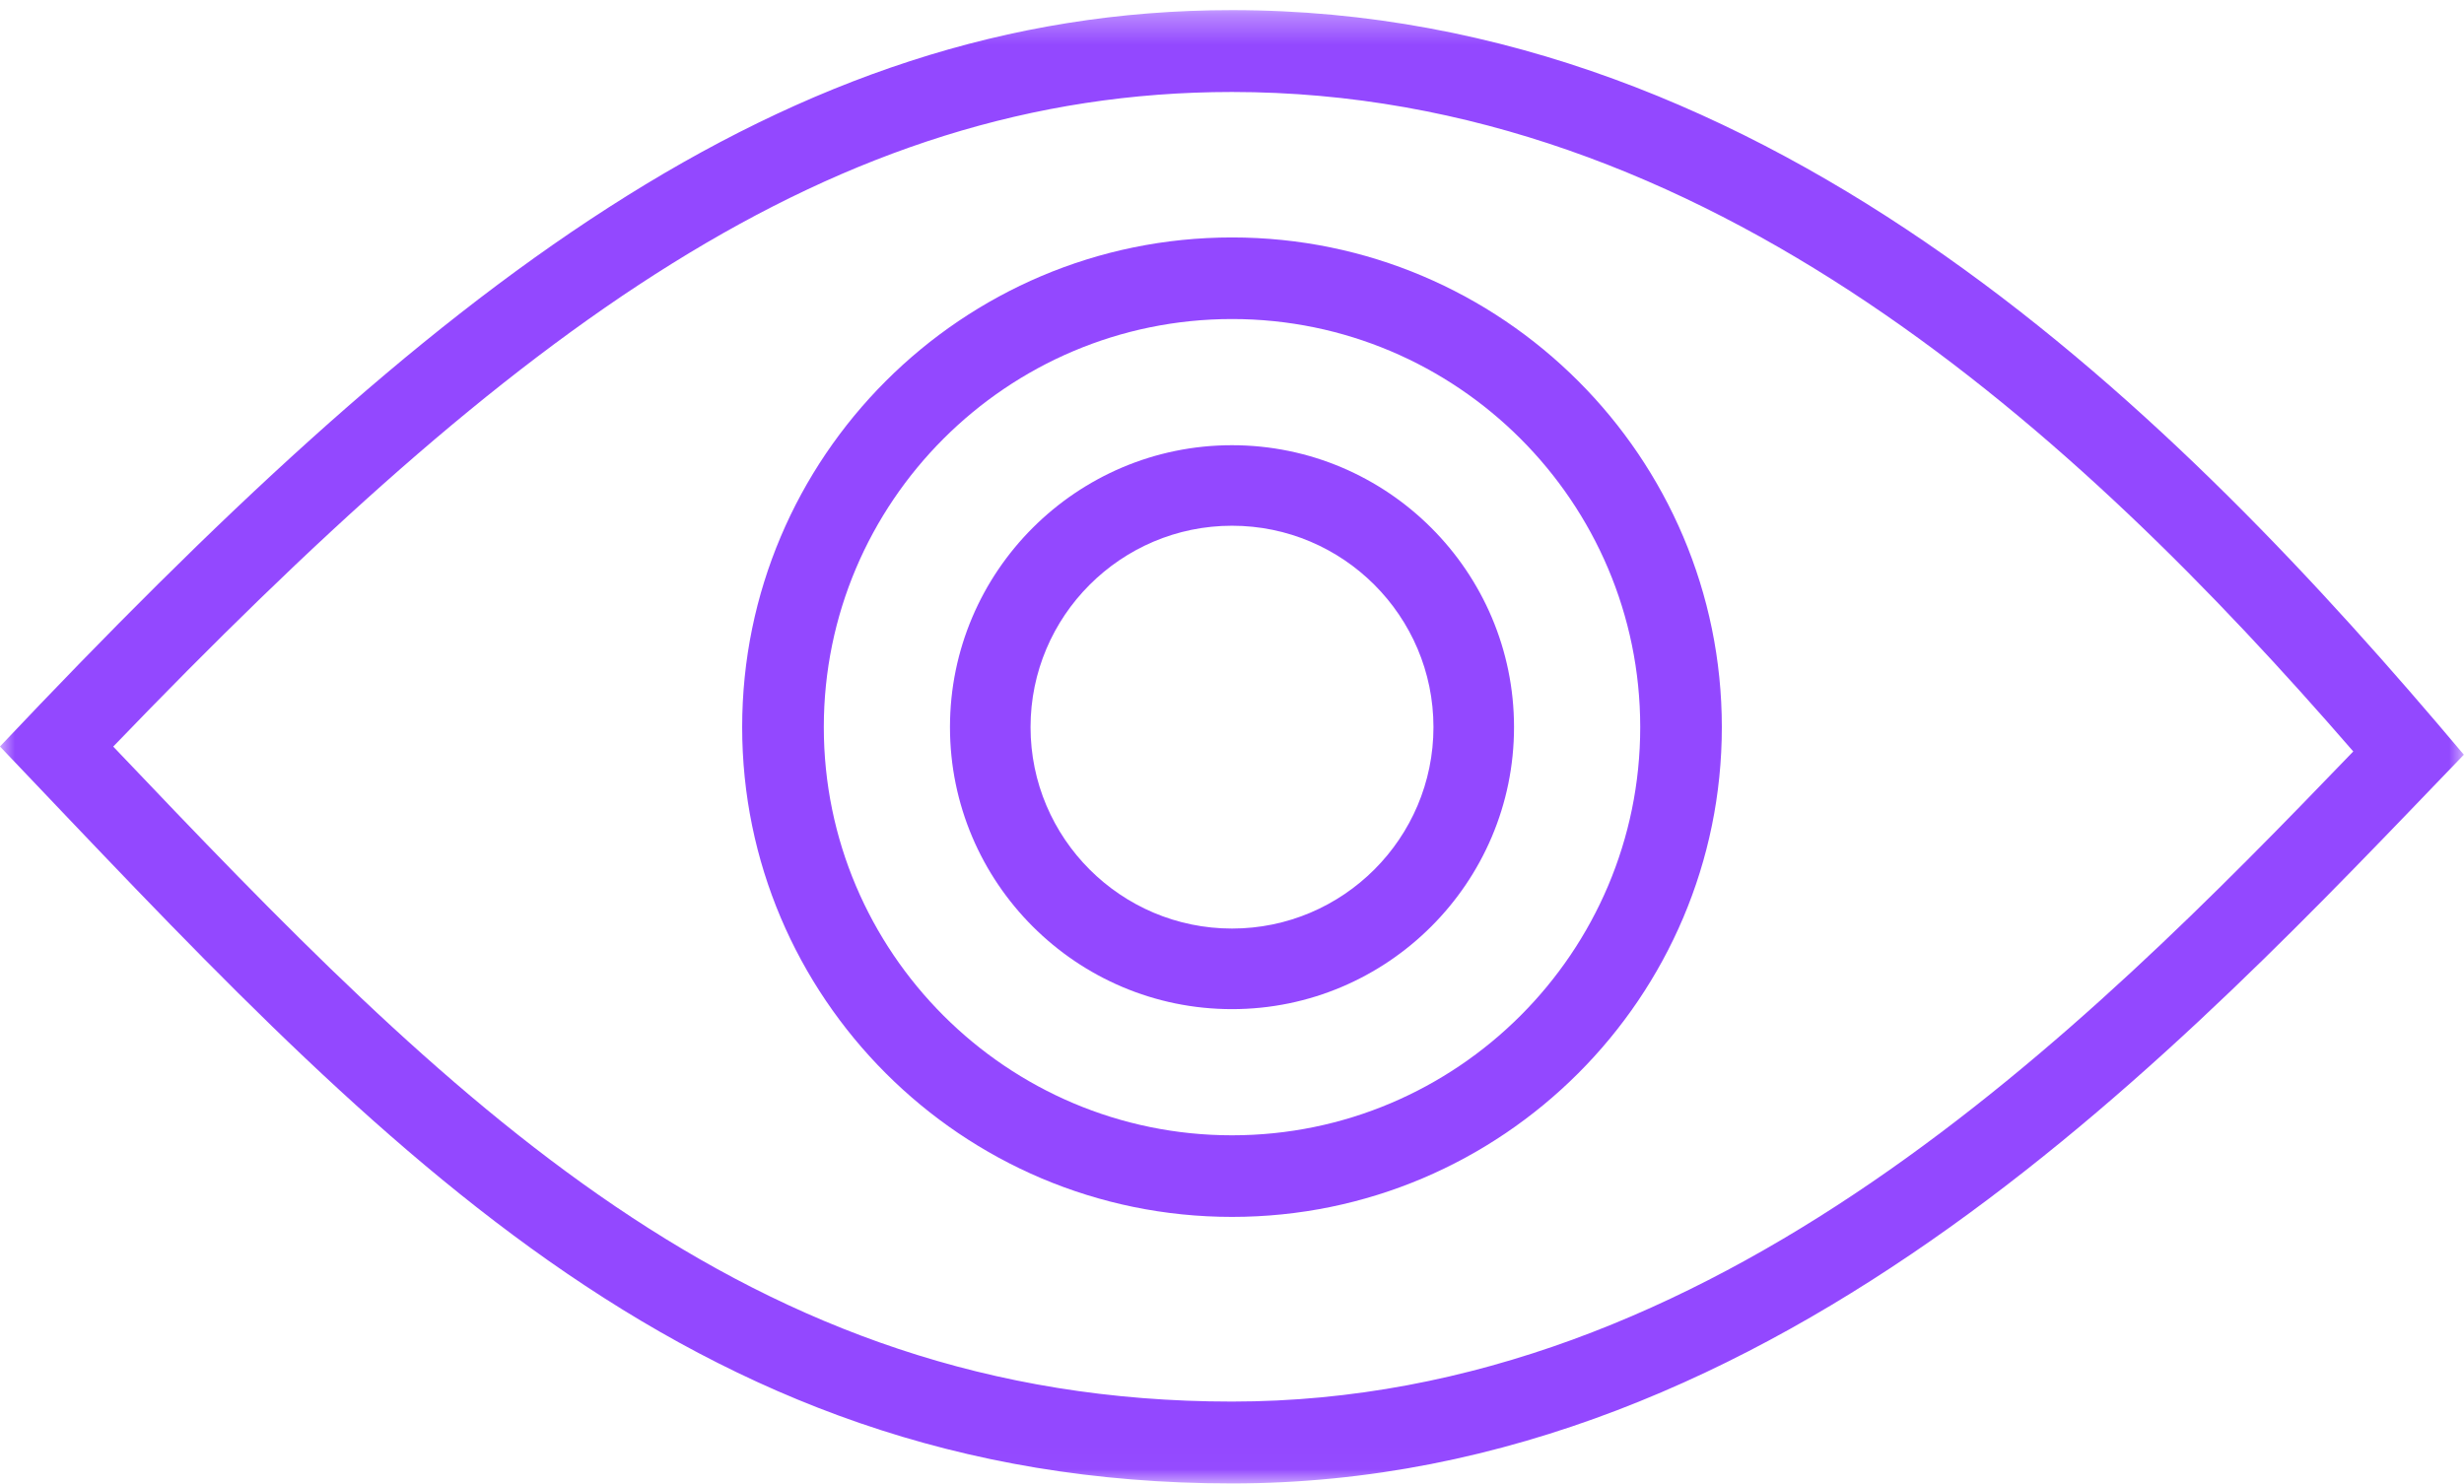 <?xml version="1.0" encoding="UTF-8"?>
<svg width="83px" height="50px" viewBox="0 0 83 50" version="1.1" xmlns="http://www.w3.org/2000/svg" xmlns:xlink="http://www.w3.org/1999/xlink">
    <!-- Generator: Sketch 49.3 (51167) - http://www.bohemiancoding.com/sketch -->
    <title>Page 1</title>
    <desc>Created with Sketch.</desc>
    <defs>
        <polygon id="path-1" points="0 0.341 82.994 0.341 82.994 49.98 0 49.98"></polygon>
    </defs>
    <g id="Page-1" stroke="none" stroke-width="1" fill="none" fill-rule="evenodd">
        <g id="Desktop" transform="translate(-1449, -1758)">
            <g id="Group-7" transform="translate(281, 1738)">
                <g id="Group-4" transform="translate(1060, 20)">
                    <g id="Page-1" transform="translate(108, 0)">
                        <g id="Group-3">
                            <mask id="mask-2" fill="white">
                                <use xlink:href="#path-1"></use>
                            </mask>
                            <g id="Clip-2"></g>
                            <path d="M41.498,47.222 C25.06,47.222 15.136,37.059 3.814,25.154 C17.285,11.153 27.996,3.099 41.498,3.099 C57.482,3.099 69.974,14.589 79.27,25.318 C70.129,34.819 57.752,47.222 41.498,47.222 M41.498,0.341 C26.328,0.341 14.502,9.805 -0.001,25.151 C12.496,38.272 22.98,49.98 41.498,49.98 C60.015,49.98 73.624,35.16 82.995,25.428 C73.403,14.029 59.792,0.341 41.498,0.341" id="Fill-1" fill="#9348FF" mask="url(#mask-2)"></path>
                        </g>
                        <path d="M41.501,38.251 C33.919,38.251 27.75,32.083 27.75,24.5 C27.75,16.917 33.919,10.749 41.501,10.749 C49.081,10.749 55.251,16.917 55.251,24.5 C55.251,32.083 49.081,38.251 41.501,38.251 M41.501,8 C32.402,8 25,15.401 25,24.5 C25,33.599 32.402,41 41.501,41 C50.599,41 58,33.599 58,24.5 C58,15.401 50.599,8 41.501,8" id="Fill-4" fill="#9348FF"></path>
                        <path d="M41.5,31.285 C37.758,31.285 34.714,28.241 34.714,24.499 C34.714,20.758 37.758,17.713 41.5,17.713 C45.242,17.713 48.286,20.758 48.286,24.499 C48.286,28.241 45.242,31.285 41.5,31.285 M41.5,15 C36.263,15 32,19.261 32,24.499 C32,29.737 36.263,34 41.5,34 C46.737,34 51,29.737 51,24.499 C51,19.261 46.737,15 41.5,15" id="Fill-6" fill="#9348FF"></path>
                    </g>
                </g>
            </g>
        </g>
    </g>
</svg>